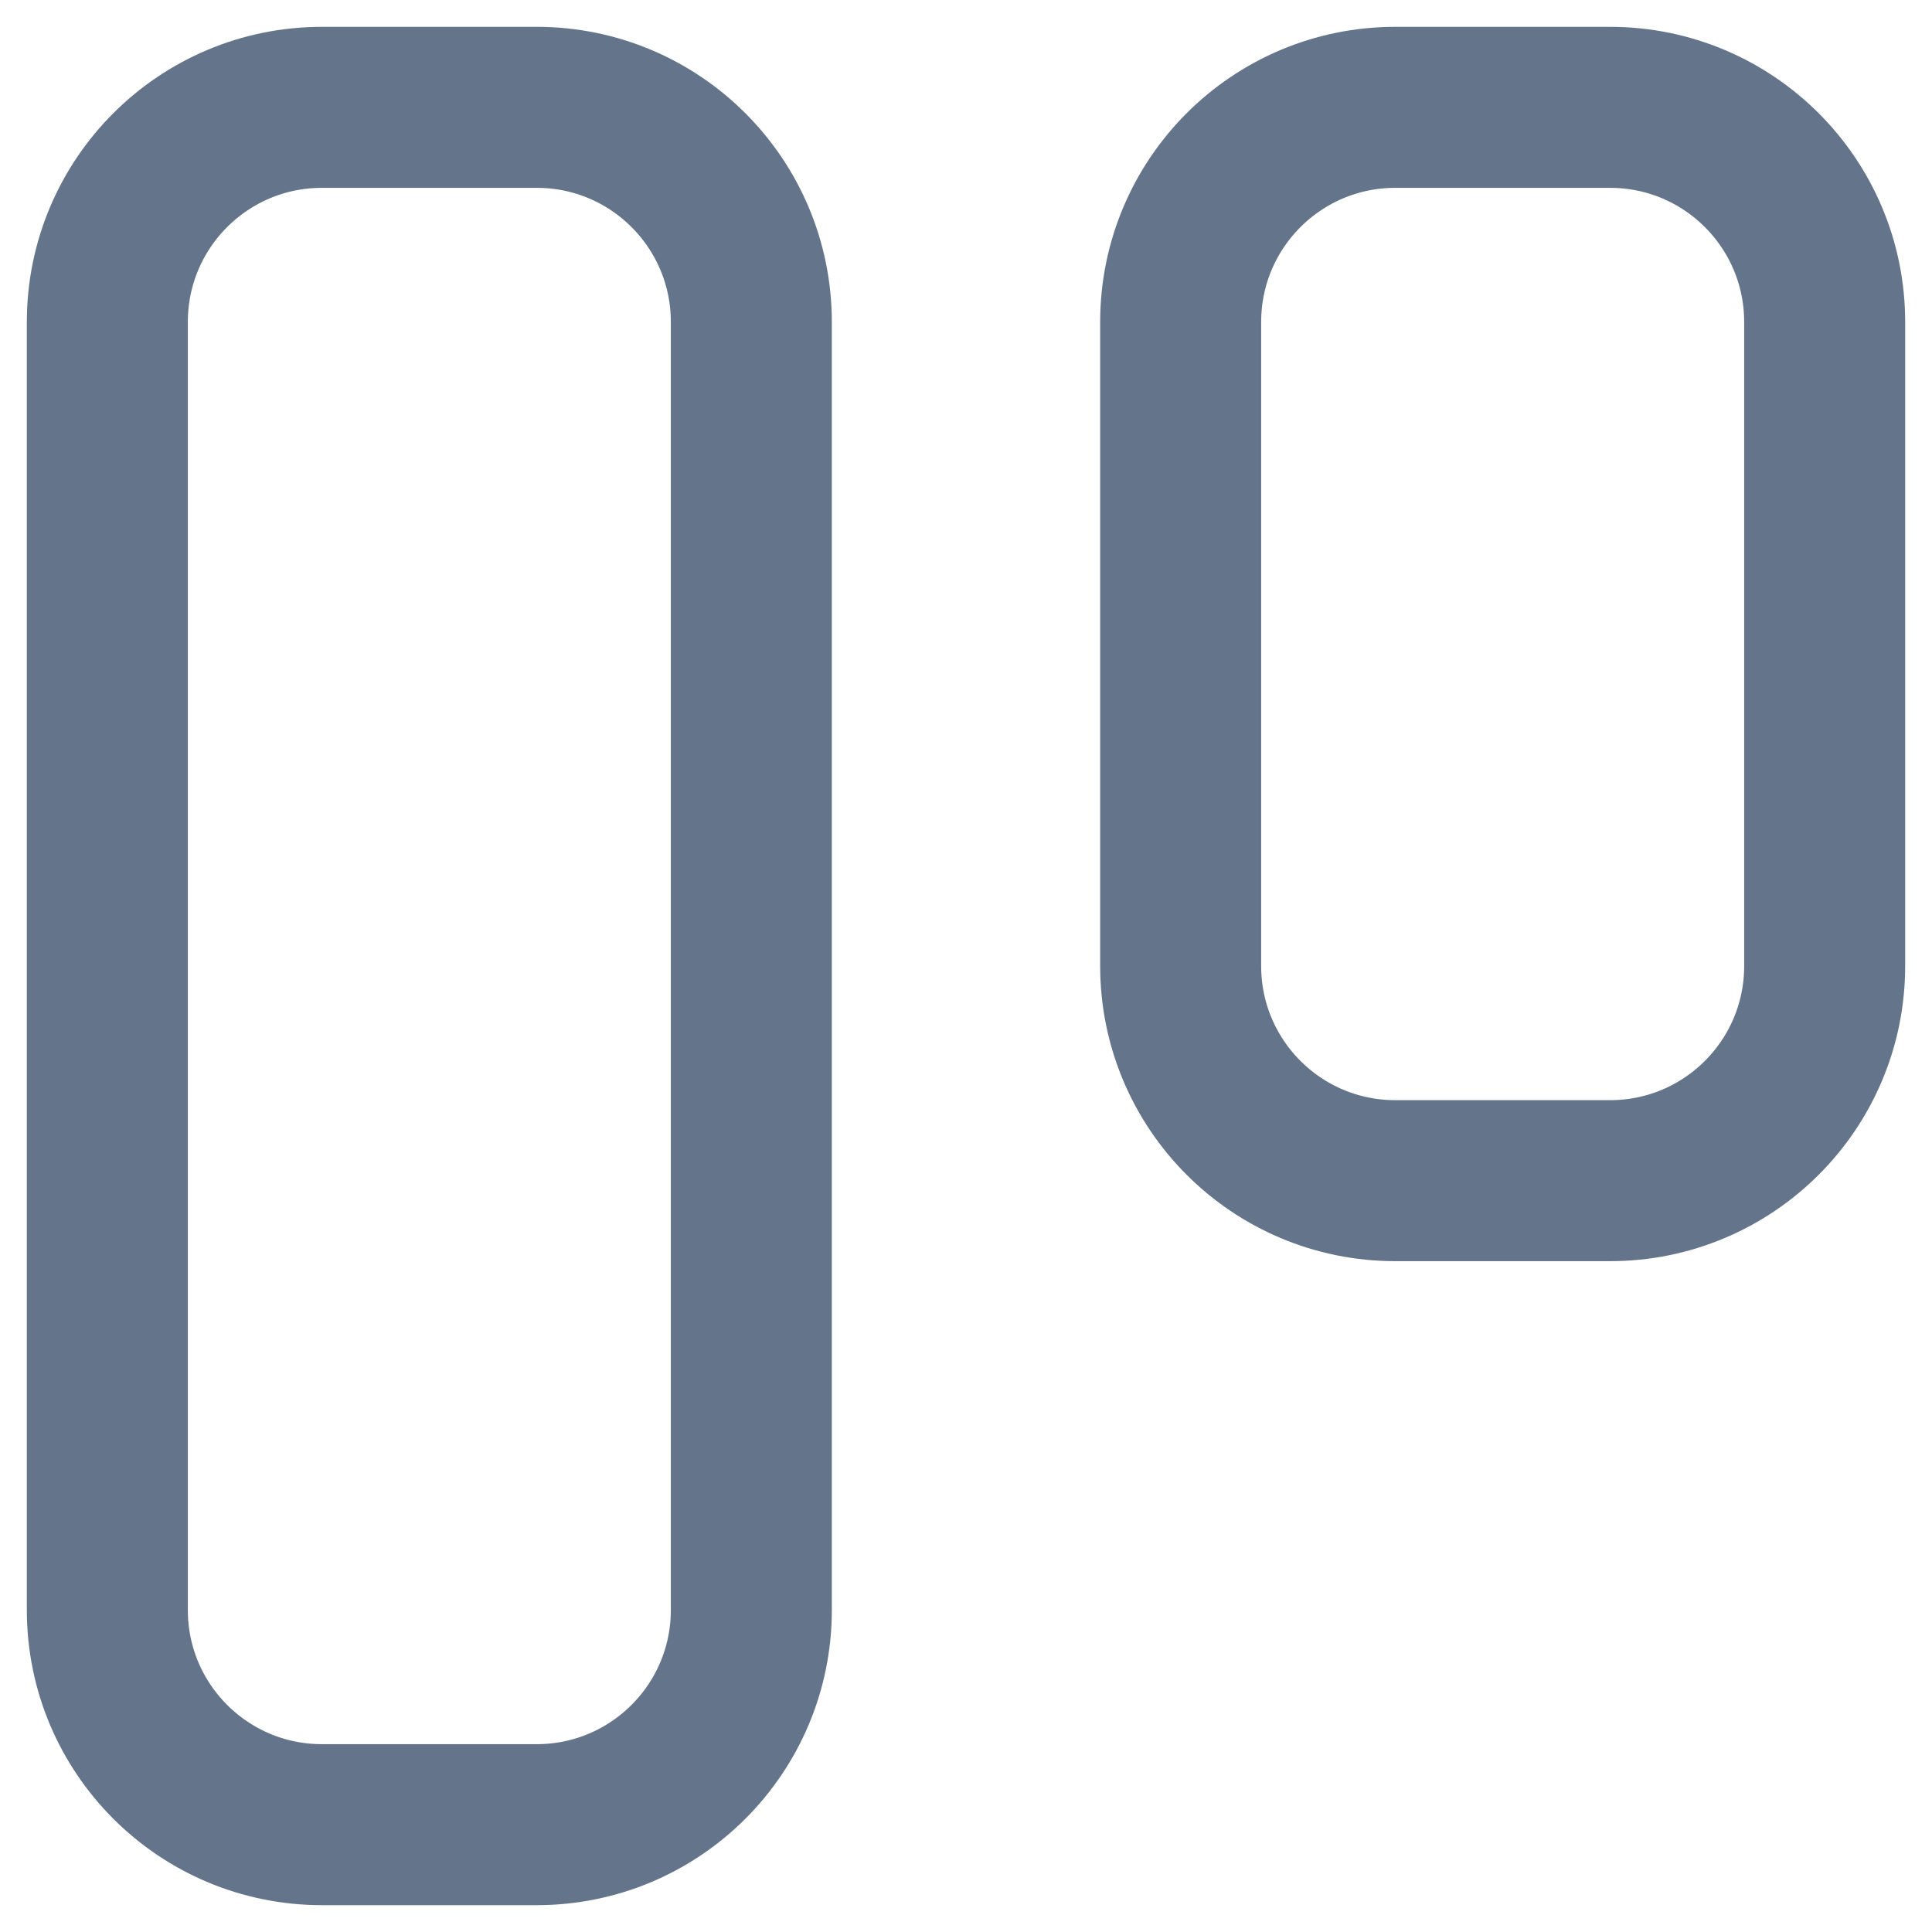<svg width="18" height="18" viewBox="0 0 18 18" fill="none" xmlns="http://www.w3.org/2000/svg">
<path d="M5 1H3C1.895 1 1 1.895 1 3V15C1 16.105 1.895 17 3 17H5C6.105 17 7 16.105 7 15V3C7 1.895 6.105 1 5 1Z" stroke="#64748B" stroke-width="1.5" stroke-linecap="round" stroke-linejoin="round"/>
<path d="M15 1H13C11.895 1 11 1.895 11 3V9C11 10.105 11.895 11 13 11H15C16.105 11 17 10.105 17 9V3C17 1.895 16.105 1 15 1Z" stroke="#64748B" stroke-width="1.5" stroke-linecap="round" stroke-linejoin="round"/>
</svg>
